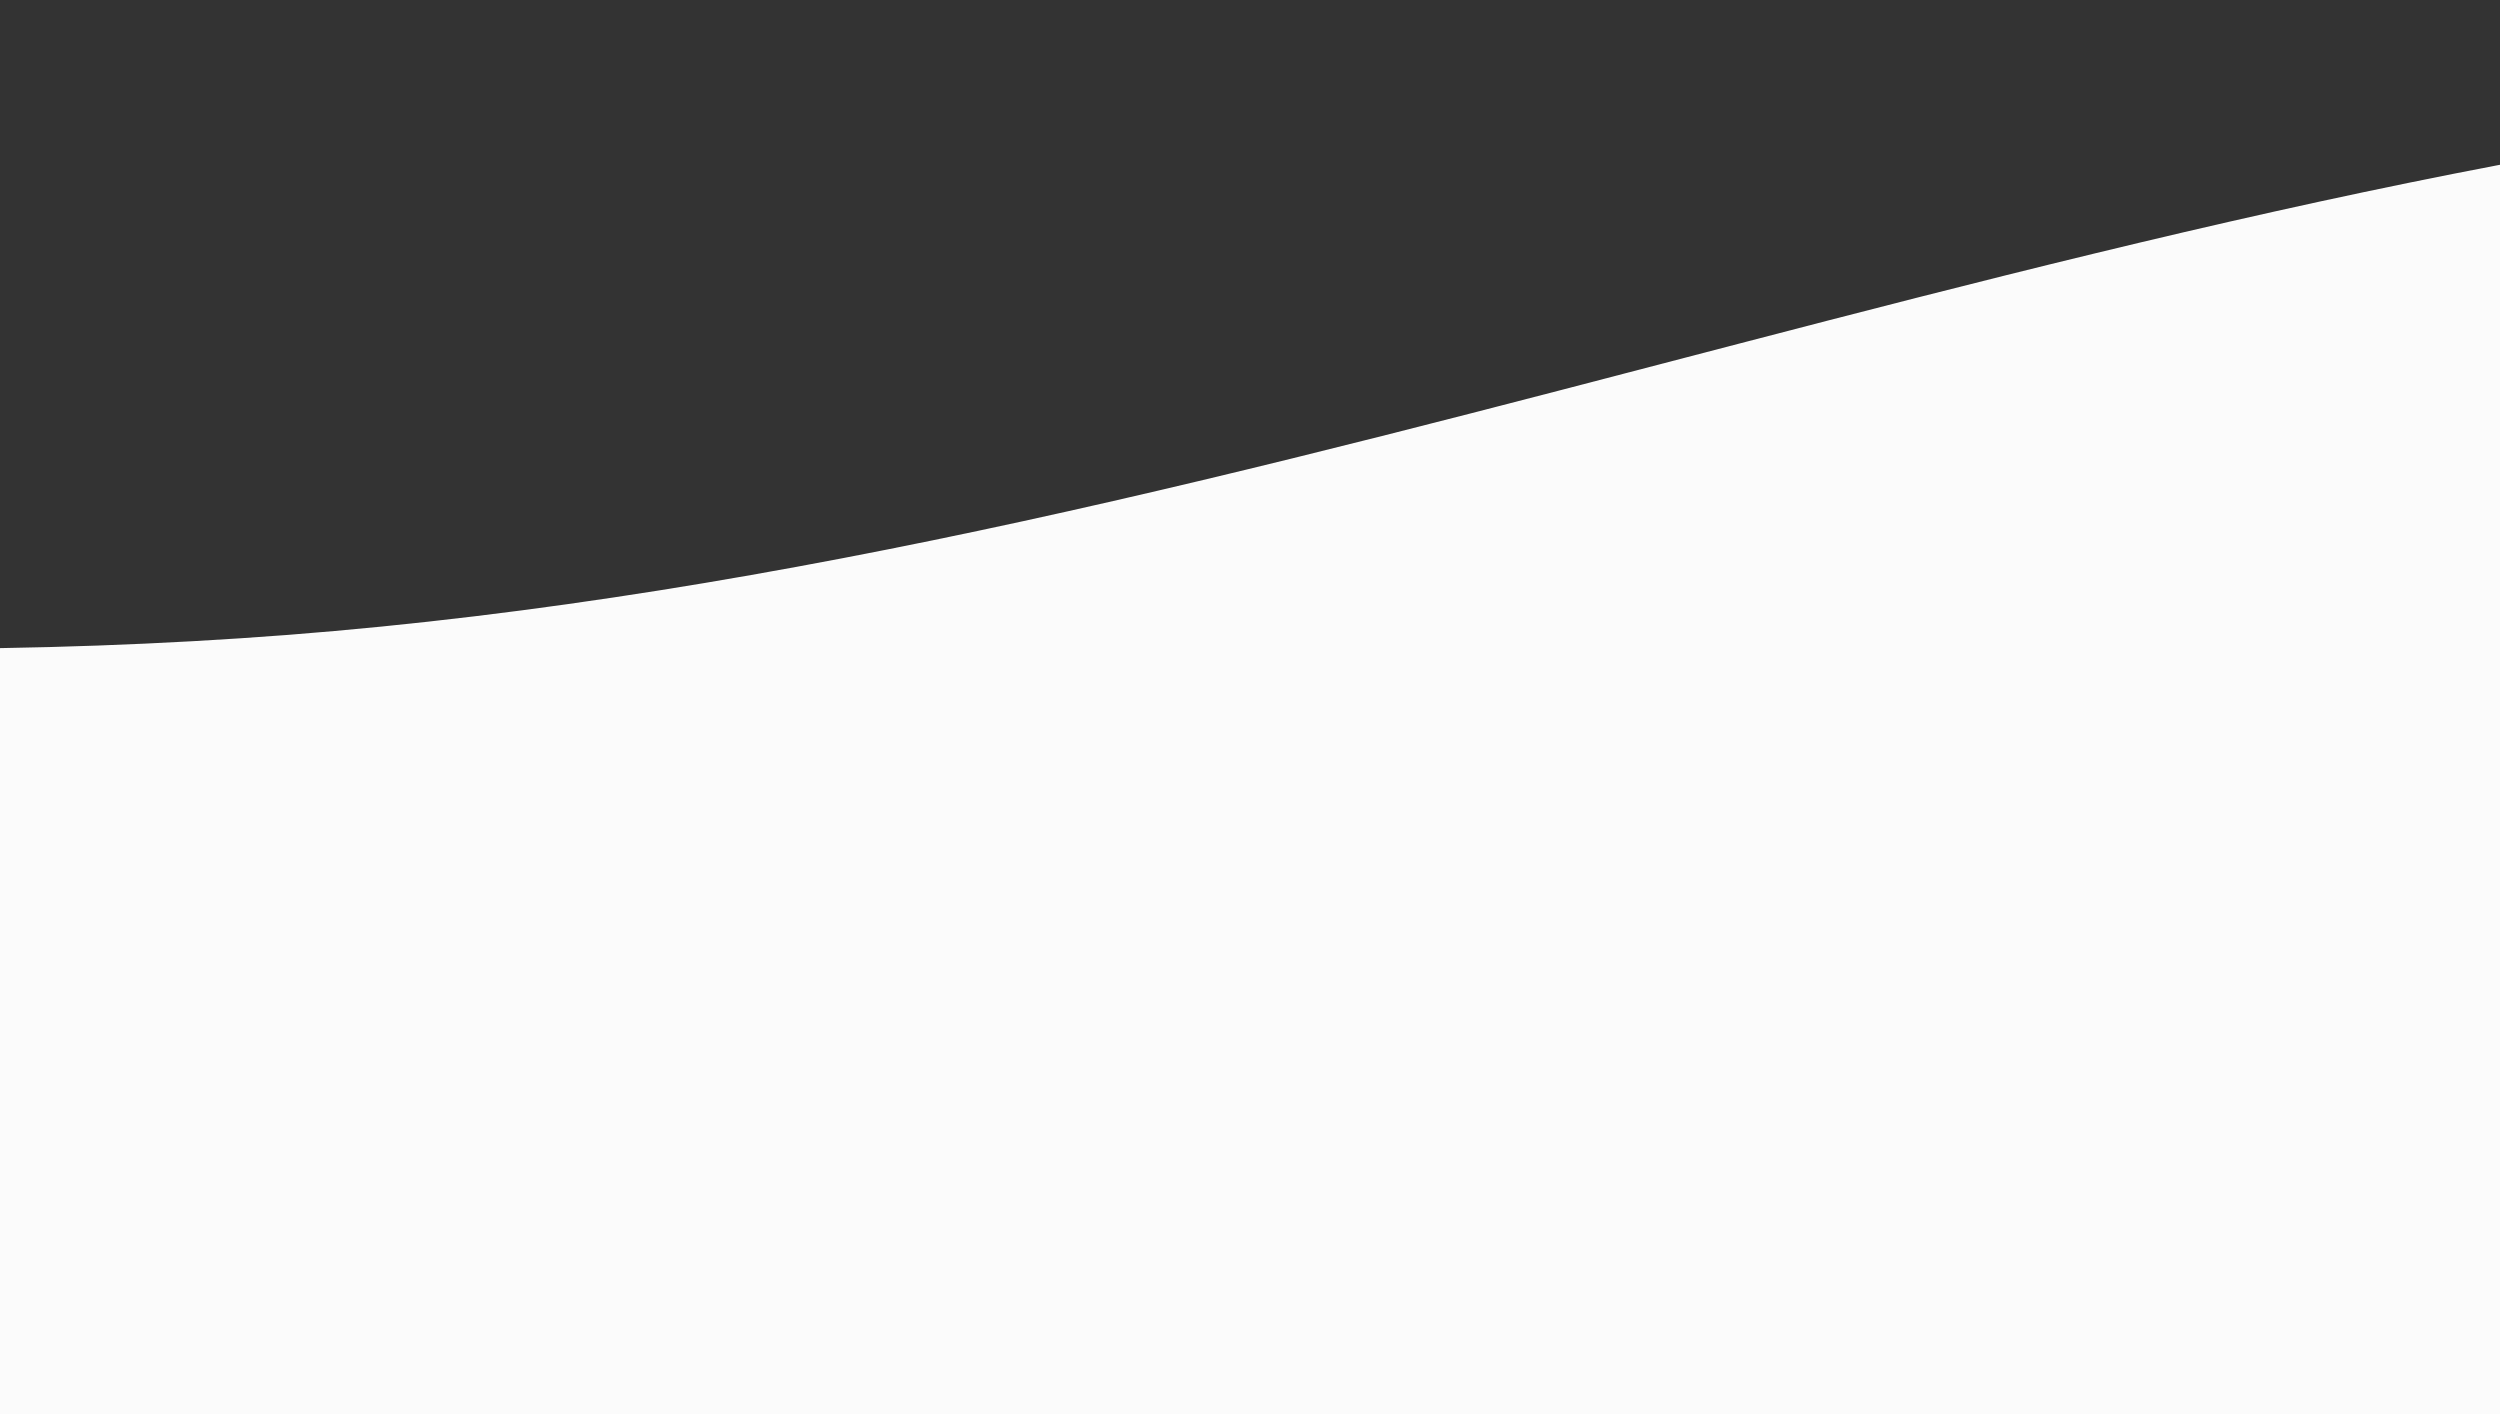 <svg width="320" height="181" viewBox="0 0 320 181" fill="none" xmlns="http://www.w3.org/2000/svg">
<rect x="0" y="0" width="320" height="181" fill="#333333" stroke="none"/>
<path fill-rule="evenodd" clip-rule="evenodd" d="M741 101.214L676.192 69.5C611.384 49.554 537.752 5.513 408.135 10.5C279.656 15.487 165.32 71.295 36.84 81.268C-92.776 91.241 -230.662 57 -305.103 38L-421 0V181H-356.192C-291.384 181 -162.904 181 -33.288 181C95.192 181 224.808 181 353.288 181C482.904 181 611.384 181 676.192 181H741V101.214Z" fill="#FBFBFB"/>
</svg>

